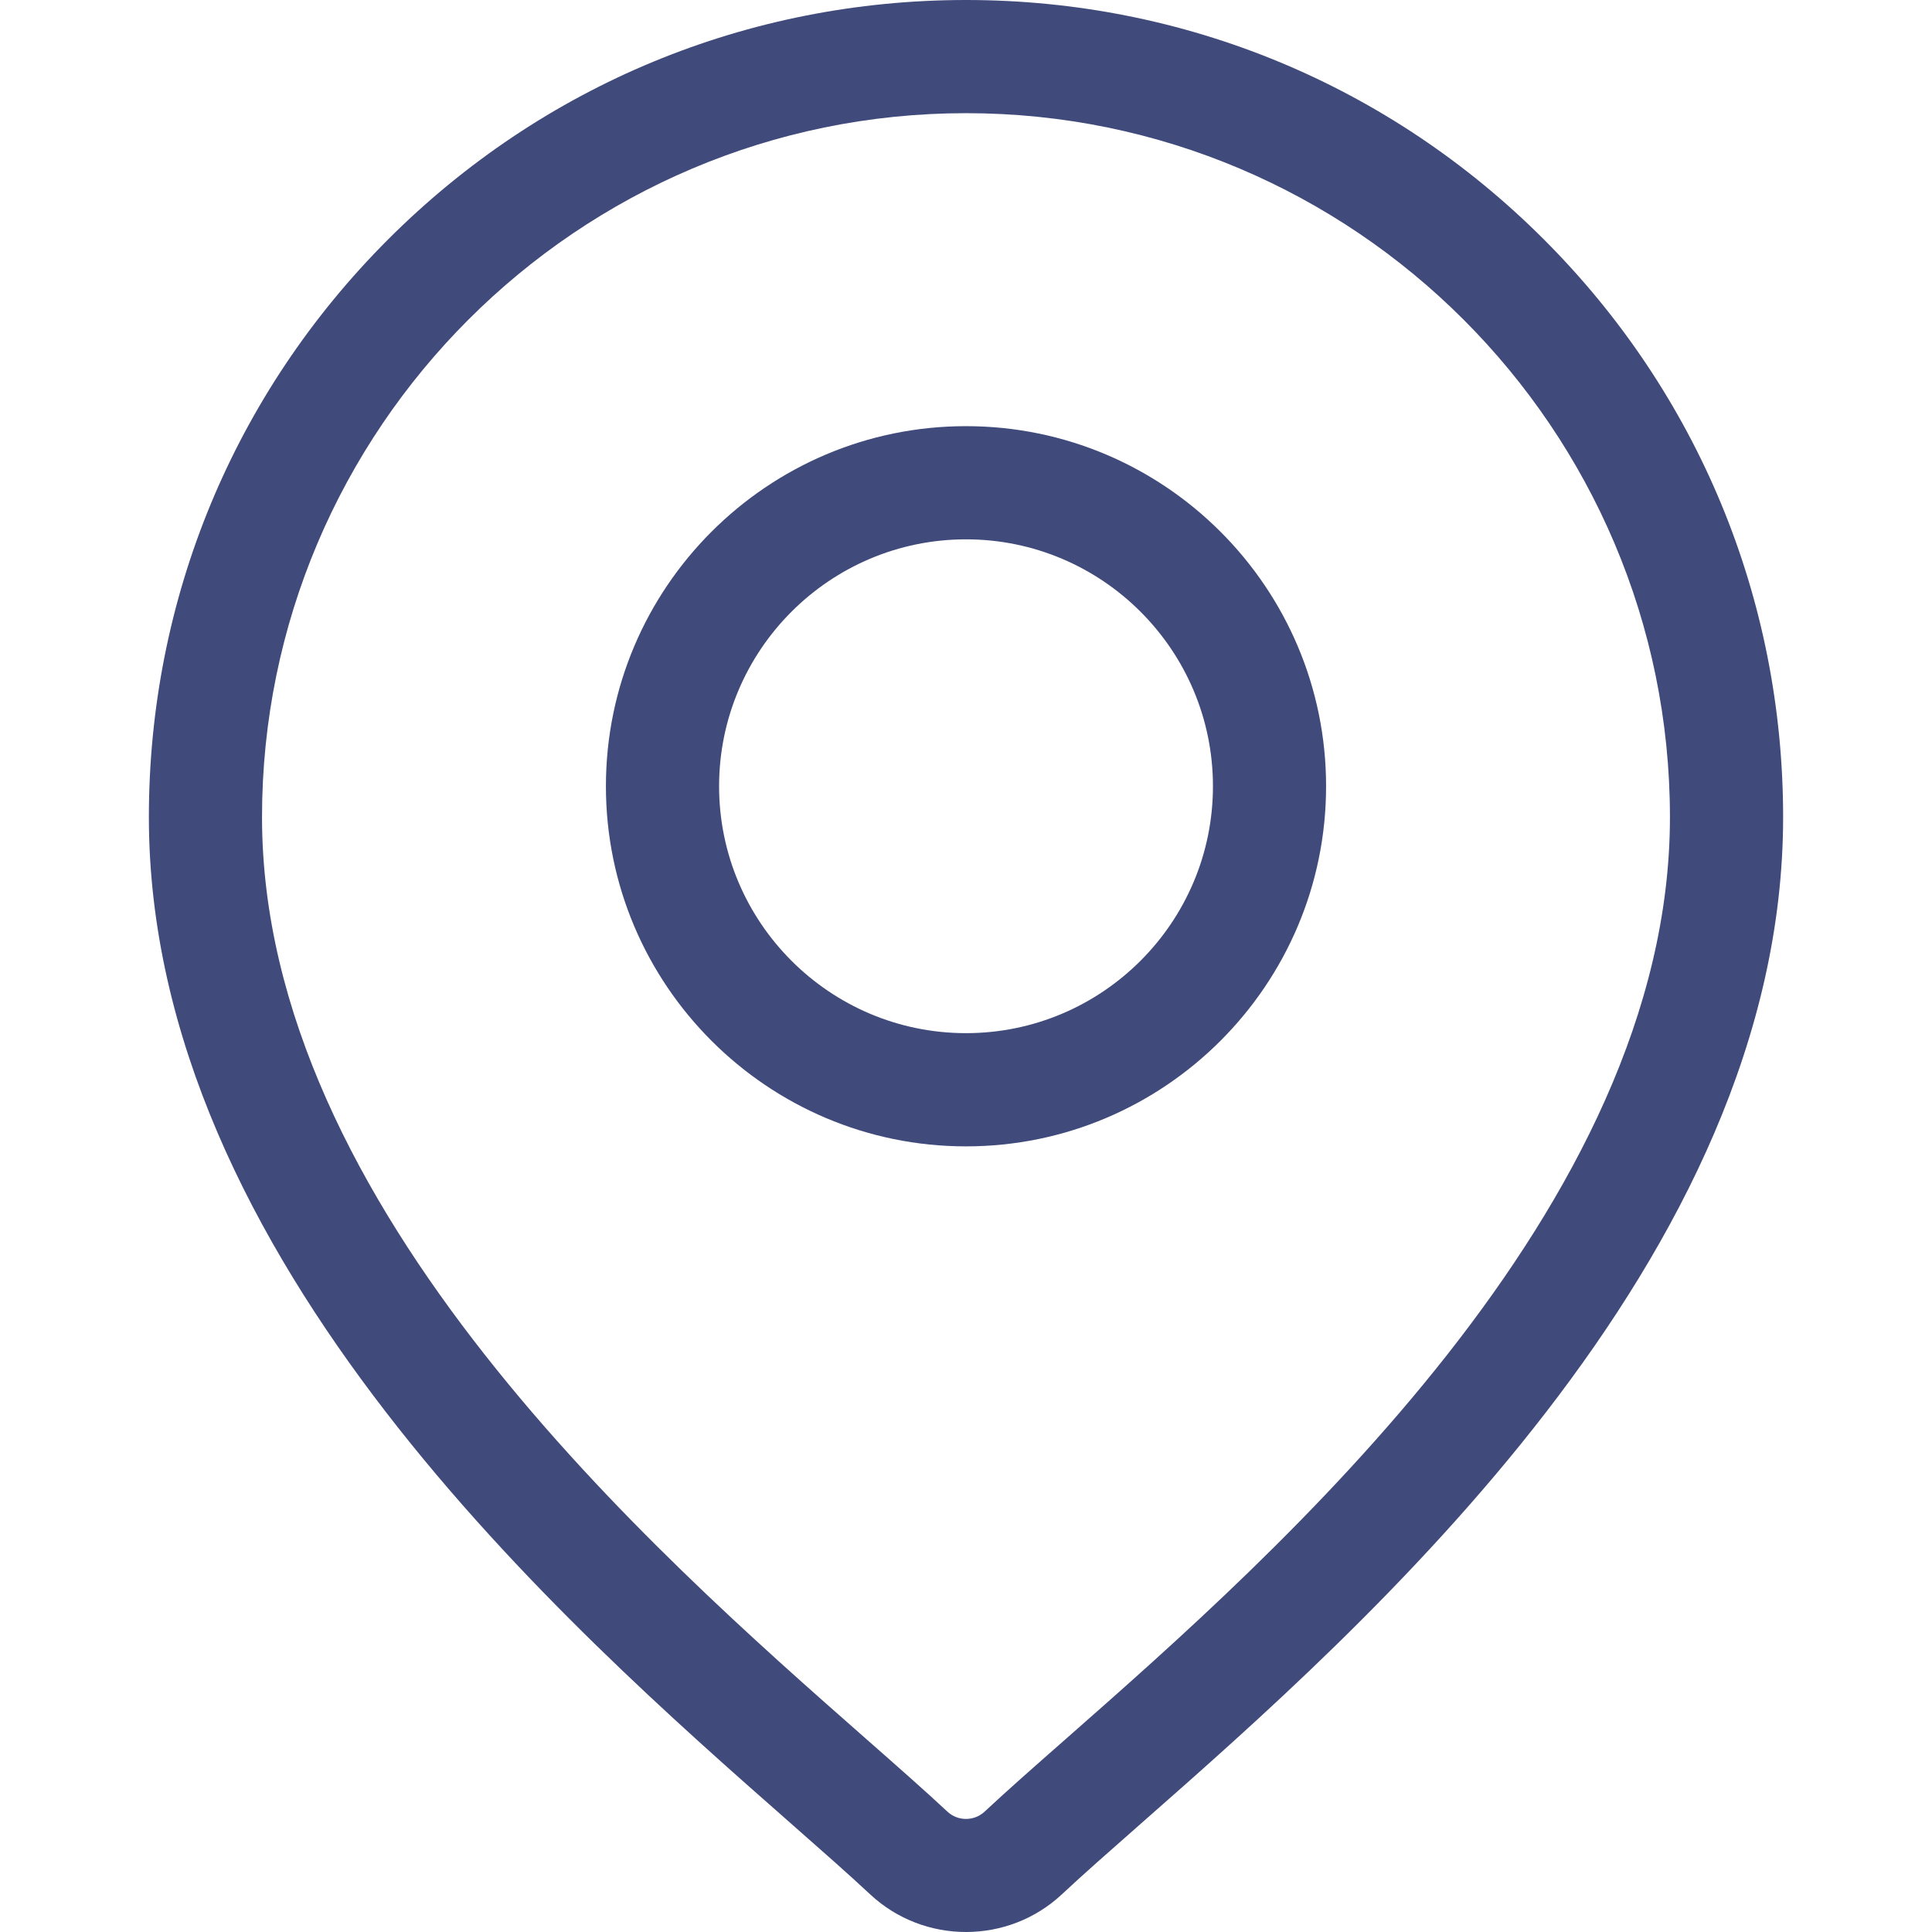 <svg width="50" height="50" viewBox="0 0 50 50" fill="none" xmlns="http://www.w3.org/2000/svg">
<path d="M39.953 6.194C35.959 2.2 30.649 0 25 0C19.351 0 14.041 2.2 10.046 6.194C6.052 10.188 3.853 15.499 3.853 21.147C3.853 32.574 14.657 42.079 20.462 47.185C21.268 47.894 21.965 48.507 22.52 49.026C23.215 49.675 24.108 50 25 50C25.892 50 26.785 49.675 27.48 49.026C28.035 48.507 28.732 47.894 29.538 47.185C35.343 42.079 46.147 32.574 46.147 21.147C46.147 15.499 43.948 10.188 39.953 6.194ZM27.604 44.986C26.779 45.711 26.068 46.337 25.481 46.885C25.211 47.137 24.789 47.137 24.519 46.885C23.932 46.337 23.22 45.711 22.396 44.986C16.939 40.185 6.781 31.25 6.781 21.148C6.781 11.102 14.954 2.929 25 2.929C35.046 2.929 43.218 11.102 43.218 21.148C43.218 31.25 33.061 40.185 27.604 44.986Z" fill="#404A7B"/>
<path d="M25 11.029C19.861 11.029 15.681 15.209 15.681 20.348C15.681 25.487 19.861 29.668 25 29.668C30.139 29.668 34.319 25.487 34.319 20.348C34.319 15.209 30.139 11.029 25 11.029ZM25 26.738C21.476 26.738 18.61 23.872 18.61 20.348C18.61 16.824 21.476 13.958 25 13.958C28.524 13.958 31.391 16.824 31.391 20.348C31.391 23.872 28.524 26.738 25 26.738Z" fill="#404A7B"/>
</svg>
